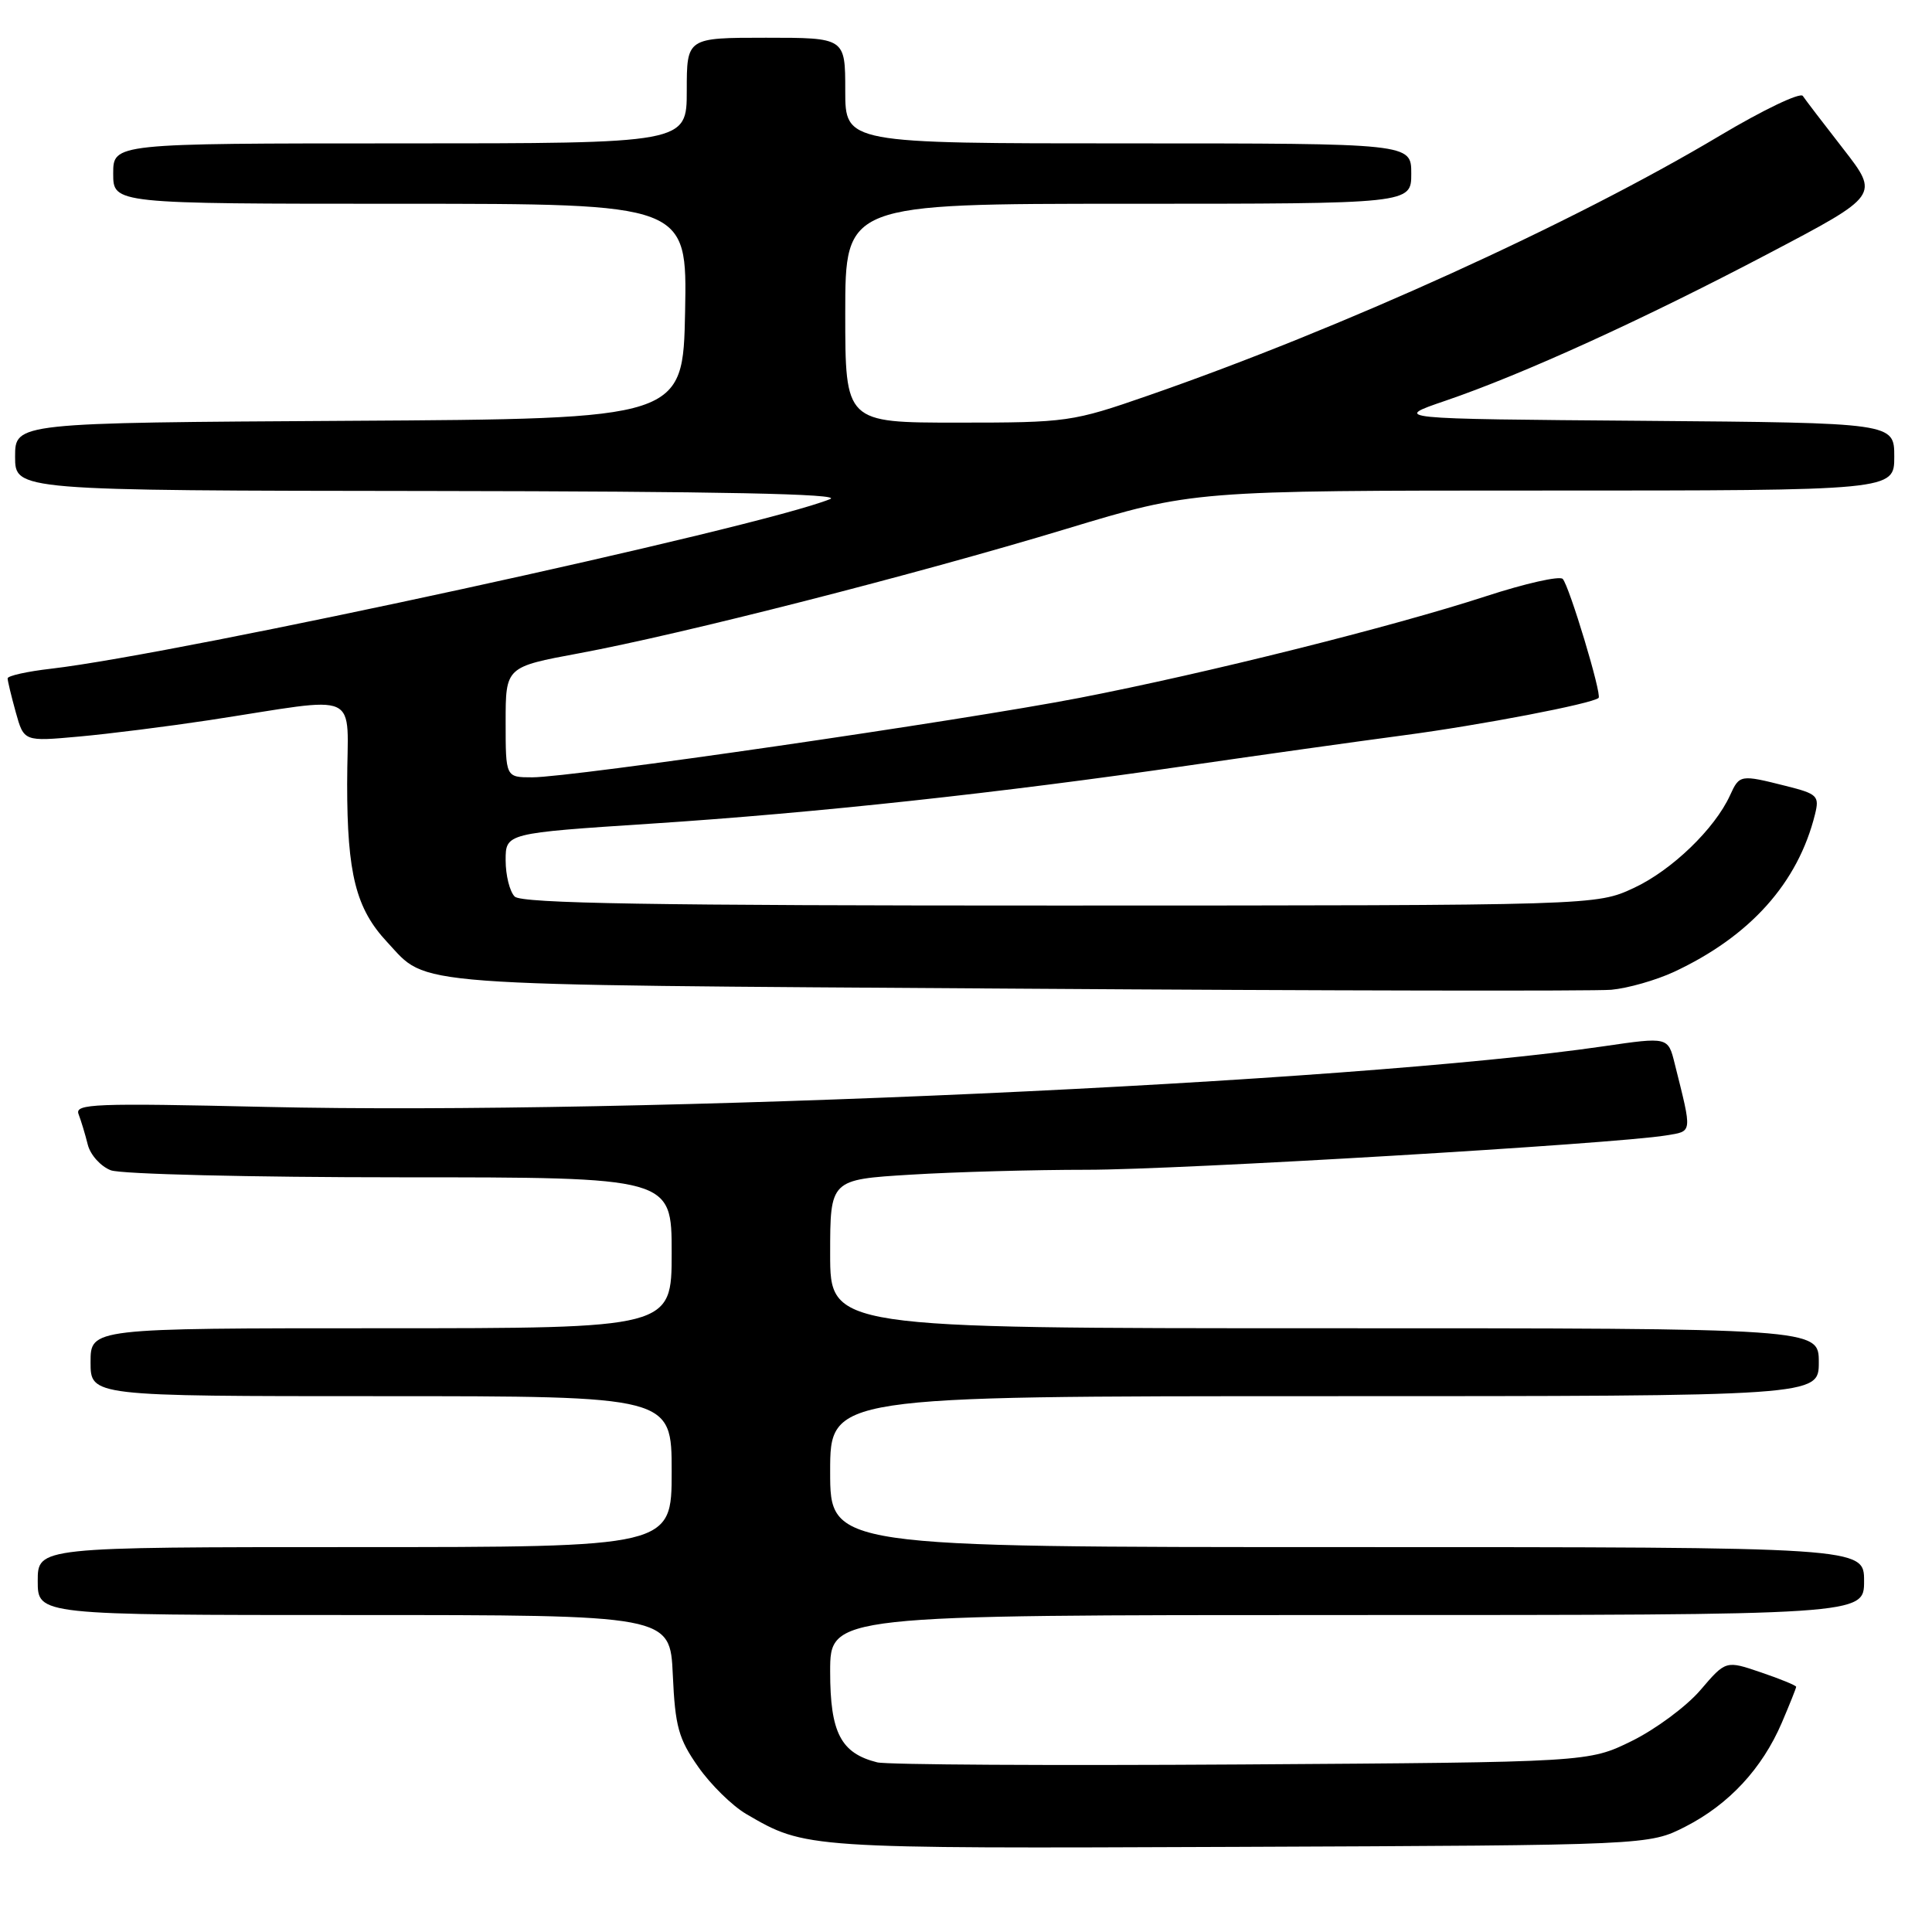 <?xml version="1.0" encoding="UTF-8" standalone="no"?>
<!DOCTYPE svg PUBLIC "-//W3C//DTD SVG 1.1//EN" "http://www.w3.org/Graphics/SVG/1.1/DTD/svg11.dtd" >
<svg xmlns="http://www.w3.org/2000/svg" xmlns:xlink="http://www.w3.org/1999/xlink" version="1.1" viewBox="0 0 256 256">
 <g >
 <path fill="currentColor"
d=" M 223.34 242.03 C 229.10 239.08 233.49 234.35 236.10 228.27 C 237.14 225.83 238.00 223.69 238.00 223.51 C 238.00 223.33 235.90 222.47 233.34 221.60 C 228.68 220.01 228.68 220.01 225.31 223.95 C 223.46 226.11 219.37 229.14 216.22 230.69 C 210.50 233.50 210.50 233.50 164.51 233.80 C 139.21 233.96 117.49 233.84 116.23 233.52 C 111.41 232.31 110.00 229.59 110.00 221.50 C 110.00 214.00 110.00 214.00 178.50 214.00 C 247.00 214.00 247.00 214.00 247.00 209.50 C 247.00 205.00 247.00 205.00 178.50 205.00 C 110.00 205.00 110.00 205.00 110.00 195.00 C 110.00 185.00 110.00 185.00 175.50 185.00 C 241.00 185.00 241.00 185.00 241.00 180.50 C 241.00 176.00 241.00 176.00 175.50 176.00 C 110.00 176.00 110.00 176.00 110.00 166.15 C 110.00 156.30 110.00 156.30 120.66 155.65 C 126.52 155.29 137.05 155.00 144.05 155.00 C 156.24 155.00 213.96 151.57 220.76 150.45 C 224.30 149.86 224.25 150.31 221.91 140.95 C 221.03 137.39 221.03 137.39 212.47 138.64 C 179.14 143.51 84.26 147.80 35.16 146.67 C 12.52 146.15 9.88 146.25 10.41 147.63 C 10.74 148.49 11.29 150.30 11.63 151.67 C 11.97 153.03 13.35 154.56 14.69 155.07 C 16.03 155.58 33.30 156.00 53.07 156.00 C 89.00 156.00 89.00 156.00 89.00 166.00 C 89.00 176.00 89.00 176.00 50.50 176.00 C 12.00 176.00 12.00 176.00 12.00 180.50 C 12.00 185.00 12.00 185.00 50.50 185.00 C 89.00 185.00 89.00 185.00 89.00 195.00 C 89.00 205.00 89.00 205.00 47.00 205.00 C 5.00 205.00 5.00 205.00 5.00 209.50 C 5.00 214.00 5.00 214.00 46.89 214.00 C 88.79 214.00 88.79 214.00 89.15 221.92 C 89.46 228.79 89.91 230.40 92.52 234.12 C 94.17 236.48 97.03 239.28 98.87 240.36 C 106.76 244.96 106.54 244.95 164.00 244.72 C 218.50 244.50 218.50 244.50 223.34 242.03 Z  M 221.81 128.78 C 231.92 124.06 238.25 116.98 240.50 107.89 C 241.10 105.46 240.82 105.19 236.63 104.14 C 230.60 102.62 230.49 102.64 229.24 105.38 C 227.21 109.83 221.52 115.31 216.51 117.65 C 211.50 119.98 211.50 119.98 140.45 119.99 C 86.51 120.00 69.11 119.71 68.20 118.80 C 67.54 118.14 67.00 115.98 67.00 114.00 C 67.00 110.40 67.00 110.40 86.25 109.14 C 108.05 107.72 132.59 105.06 157.50 101.43 C 166.85 100.07 179.68 98.27 186.00 97.43 C 196.22 96.08 210.95 93.25 211.82 92.48 C 212.29 92.06 207.94 77.64 207.07 76.71 C 206.66 76.28 202.09 77.31 196.91 79.00 C 184.49 83.05 159.79 89.23 143.00 92.48 C 127.40 95.50 75.76 103.00 70.53 103.00 C 67.00 103.00 67.00 103.00 67.00 95.68 C 67.00 88.37 67.00 88.37 76.75 86.56 C 90.33 84.04 121.30 76.13 141.29 70.08 C 158.08 65.00 158.08 65.00 204.54 65.00 C 251.00 65.00 251.00 65.00 251.00 60.51 C 251.00 56.03 251.00 56.03 217.75 55.76 C 184.50 55.50 184.50 55.50 191.50 53.11 C 201.74 49.62 217.79 42.31 234.41 33.56 C 249.02 25.88 249.02 25.88 244.26 19.75 C 241.64 16.39 239.22 13.22 238.88 12.71 C 238.53 12.21 233.58 14.58 227.88 17.98 C 208.40 29.60 177.84 43.49 152.15 52.41 C 142.08 55.91 141.42 56.00 126.90 56.00 C 112.00 56.00 112.00 56.00 112.00 41.50 C 112.00 27.00 112.00 27.00 149.50 27.00 C 187.00 27.00 187.00 27.00 187.00 23.00 C 187.00 19.00 187.00 19.00 149.50 19.00 C 112.00 19.00 112.00 19.00 112.00 12.00 C 112.00 5.00 112.00 5.00 101.50 5.00 C 91.00 5.00 91.00 5.00 91.00 12.00 C 91.00 19.00 91.00 19.00 53.00 19.00 C 15.00 19.00 15.00 19.00 15.00 23.00 C 15.00 27.00 15.00 27.00 53.03 27.00 C 91.05 27.00 91.05 27.00 90.78 41.25 C 90.50 55.50 90.50 55.50 46.25 55.76 C 2.00 56.02 2.00 56.02 2.00 60.51 C 2.00 65.00 2.00 65.00 57.25 65.06 C 95.36 65.11 111.72 65.44 110.00 66.13 C 100.58 69.93 23.94 86.61 6.75 88.61 C 3.59 88.97 1.00 89.55 1.01 89.89 C 1.01 90.22 1.50 92.25 2.09 94.38 C 3.17 98.26 3.17 98.26 10.45 97.60 C 14.46 97.24 22.19 96.26 27.62 95.44 C 48.38 92.28 46.00 91.19 46.00 103.90 C 46.00 115.80 47.16 120.40 51.30 124.83 C 56.83 130.76 52.77 130.46 134.50 131.00 C 175.75 131.28 211.30 131.34 213.50 131.15 C 215.70 130.95 219.44 129.88 221.81 128.78 Z "/>
</g>
</svg>